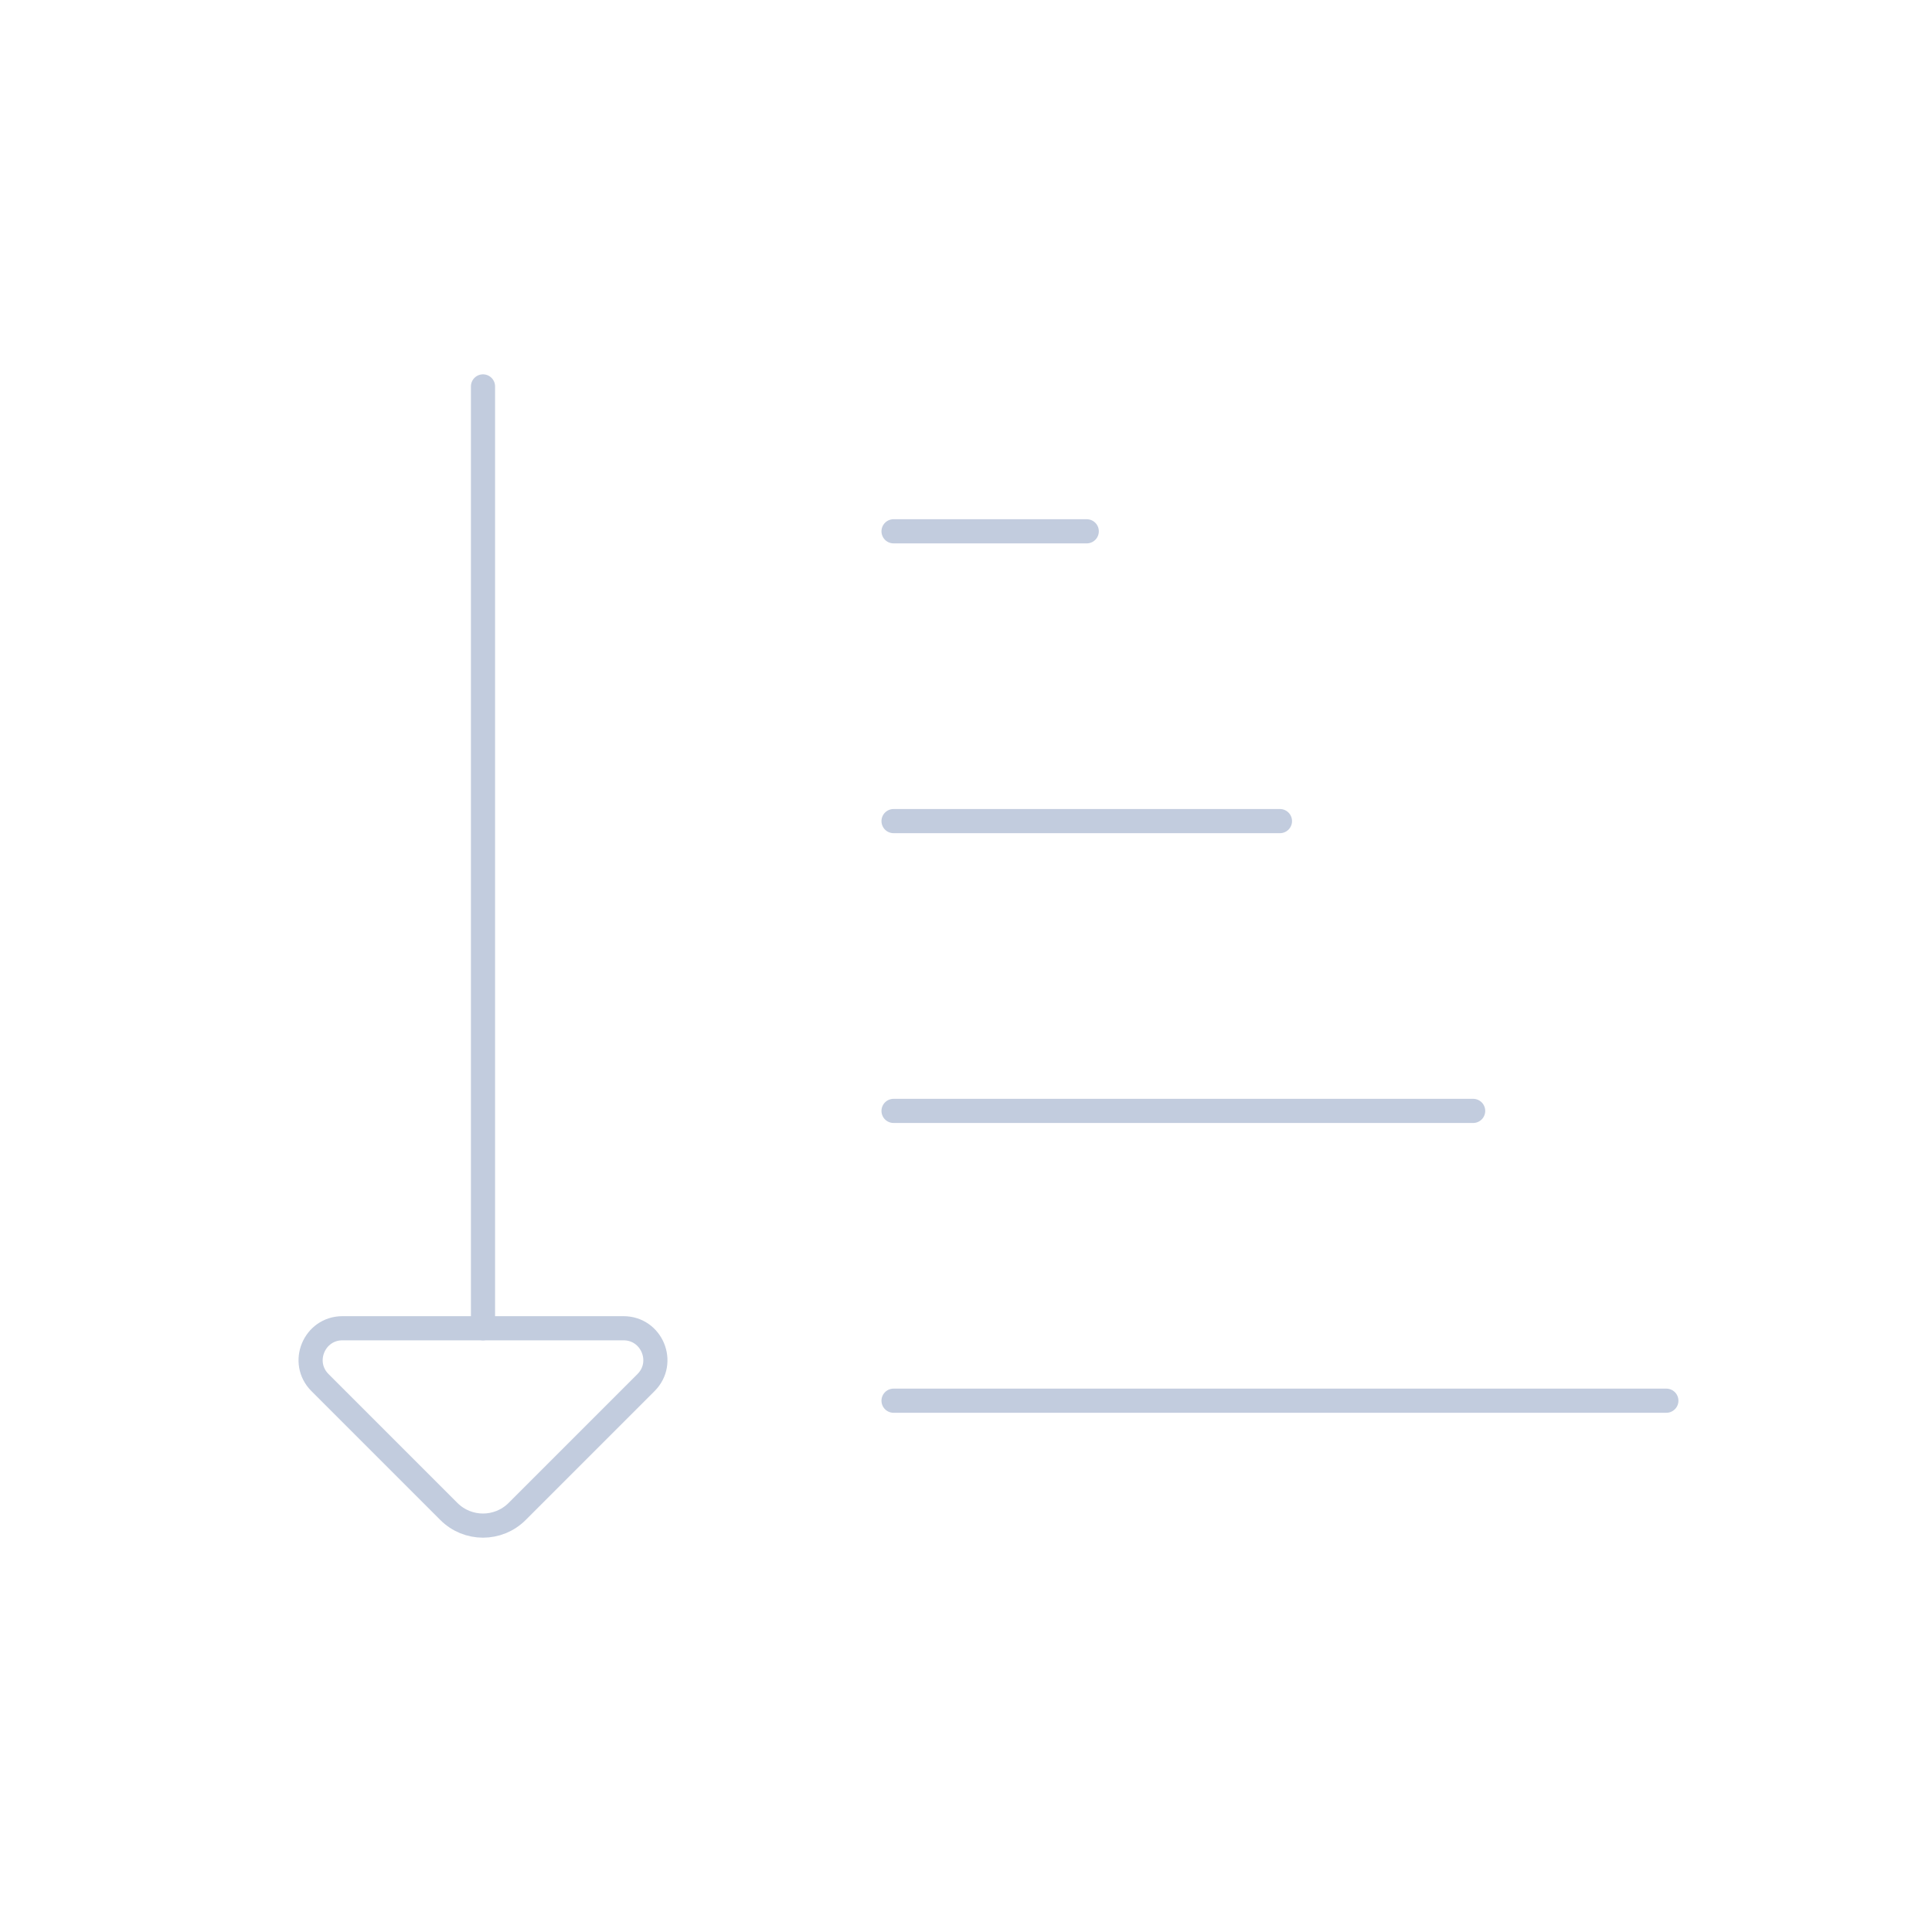 <svg width="80" height="80" viewBox="0 0 80 80" fill="none" xmlns="http://www.w3.org/2000/svg">
  <path d="M20 55L20 16" stroke="#C2CCDE" stroke-linecap="round" stroke-linejoin="round" />
  <path d="M25.818 55H14.182C13.008 55 12.42 56.42 13.25 57.25L18.586 62.586C19.367 63.367 20.633 63.367 21.414 62.586L26.75 57.25C27.58 56.42 26.992 55 25.818 55Z" stroke="#C2CCDE" stroke-linecap="round" stroke-linejoin="round" />
  <path d="M37 22H45" stroke="#C2CCDE" stroke-linecap="round" stroke-linejoin="round" />
  <path d="M37 34H53" stroke="#C2CCDE" stroke-linecap="round" stroke-linejoin="round" />
  <path d="M37 46L61 46" stroke="#C2CCDE" stroke-linecap="round" stroke-linejoin="round" />
  <path d="M37 58L69 58" stroke="#C2CCDE" stroke-linecap="round" stroke-linejoin="round" />
</svg>